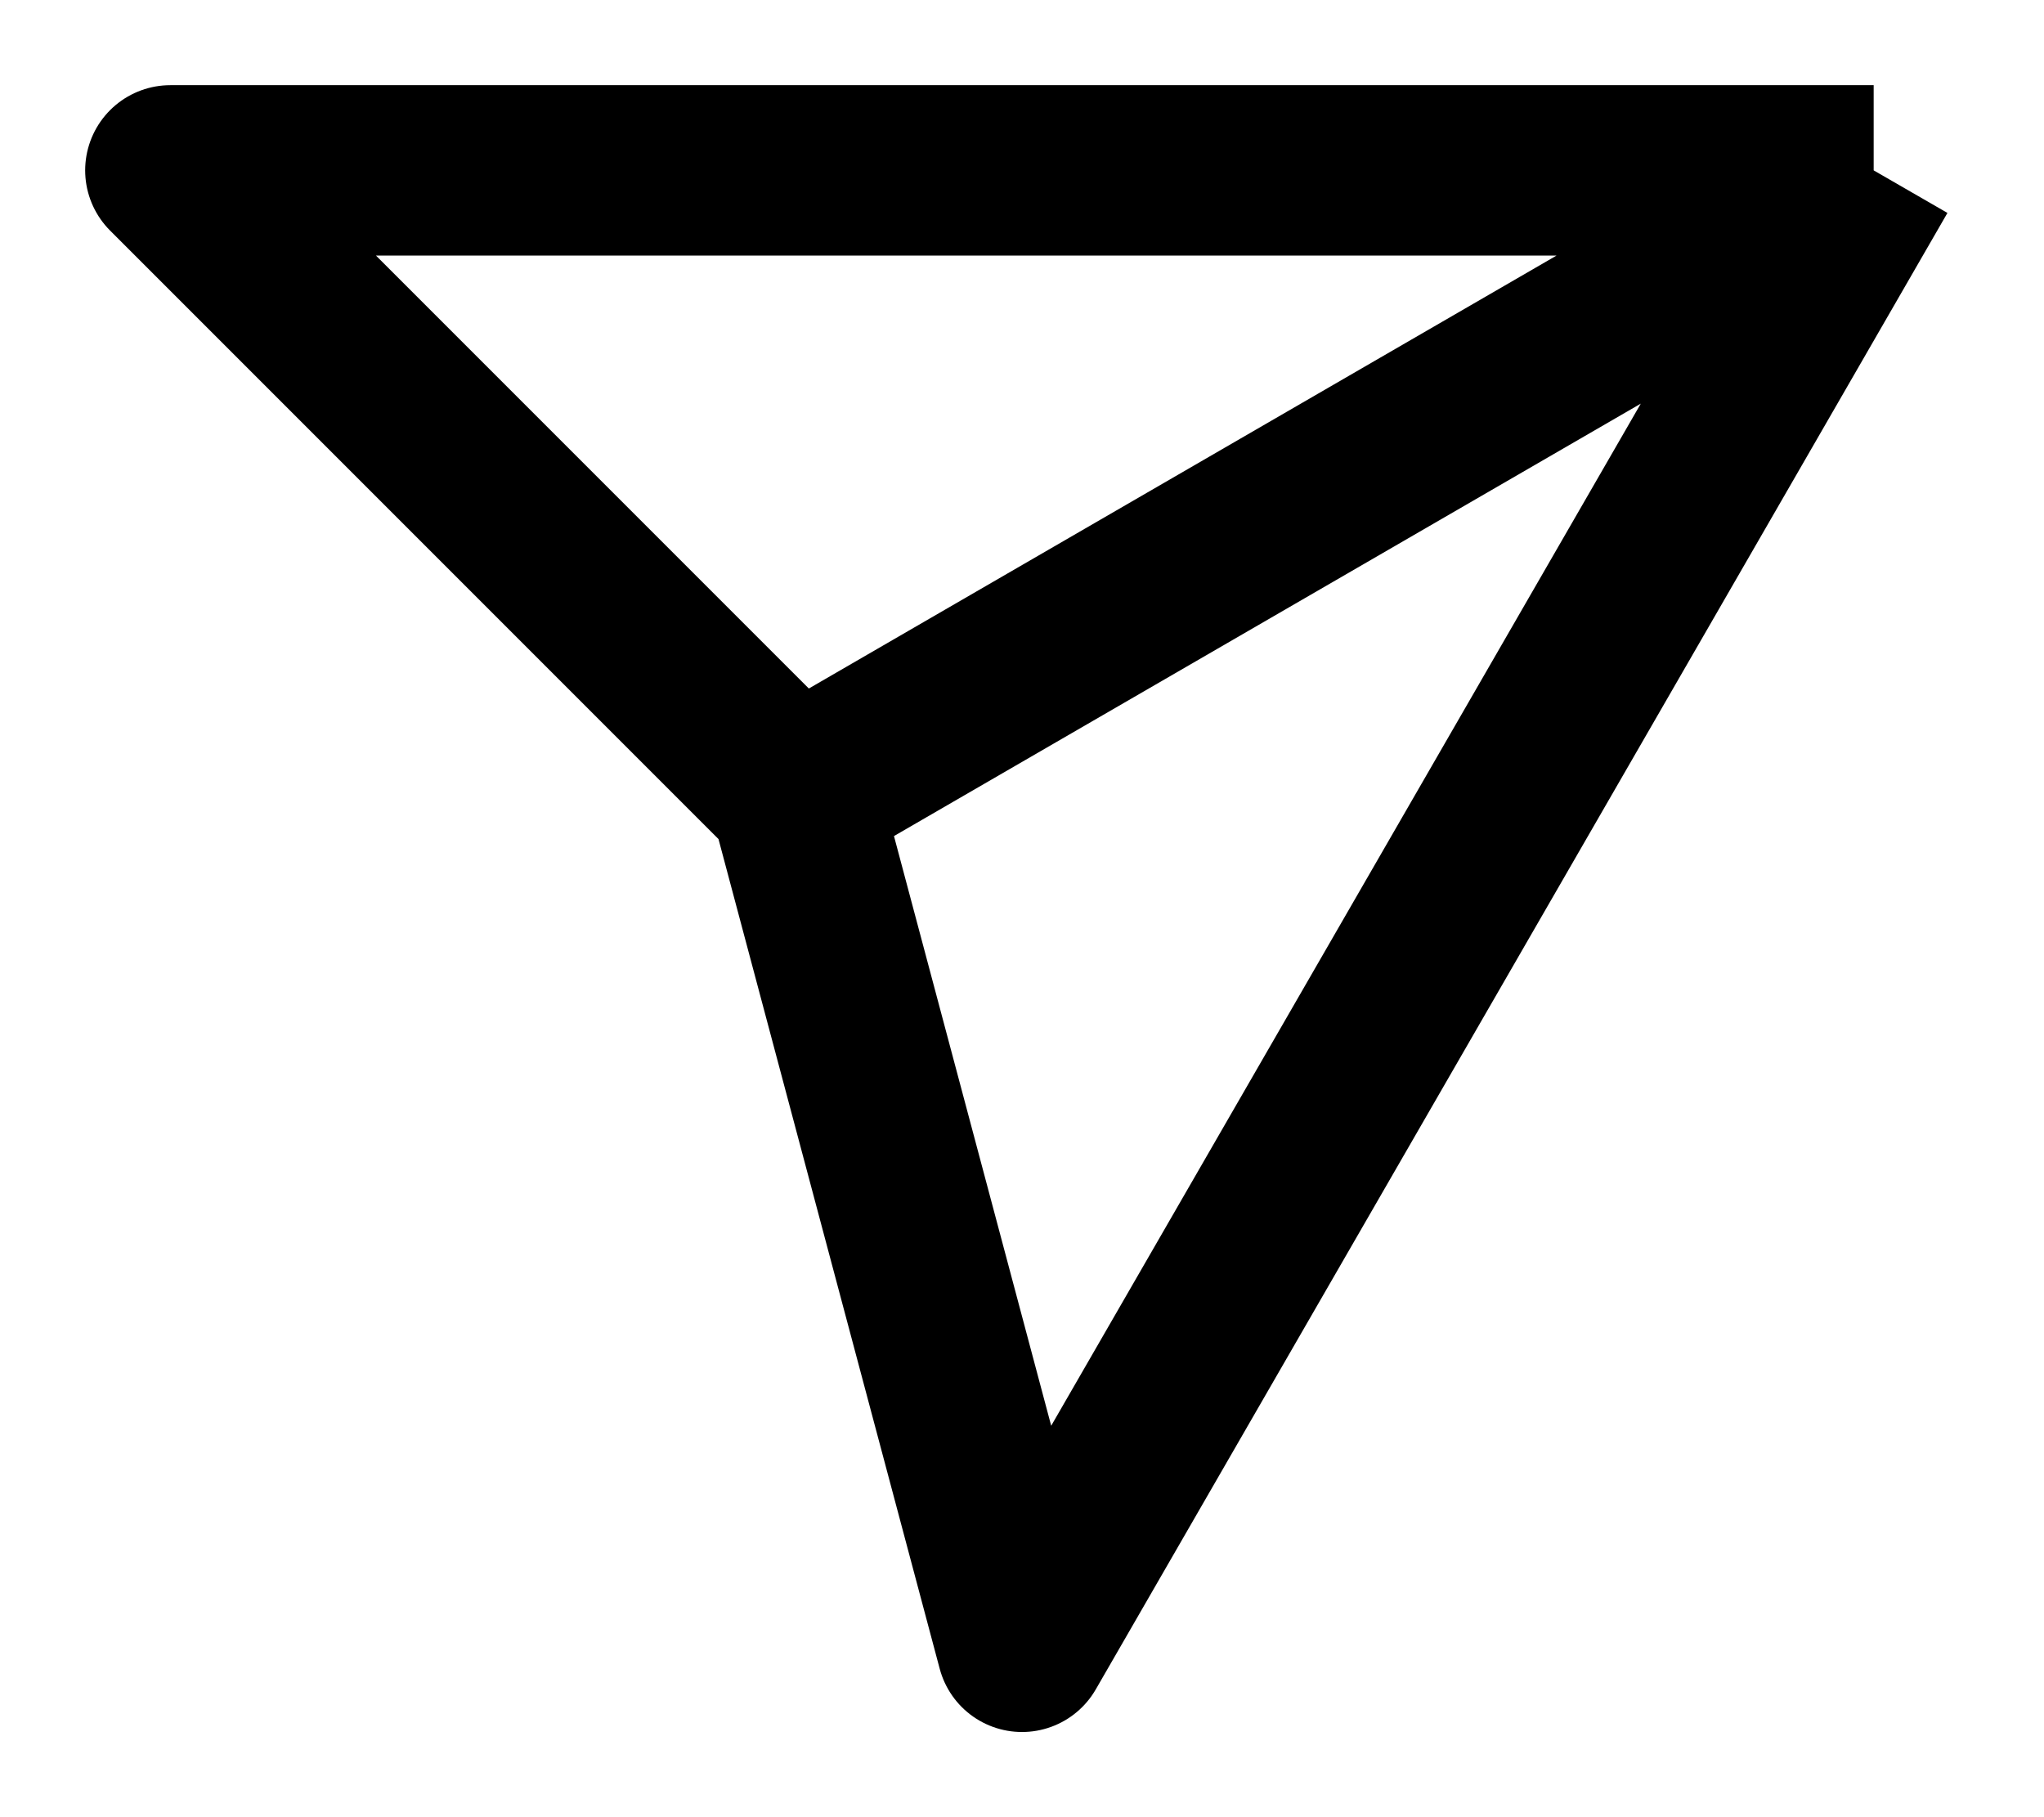 <svg width="18" height="16" viewBox="0 0 18 16" fill="none" xmlns="http://www.w3.org/2000/svg">
<path d="M16.5 1.5H1.5L7 7M16.5 1.5L9 14.5L7 7M16.5 1.5L7 7" stroke="currentColor" stroke-width="1.5" stroke-linejoin="round"/>
</svg>

